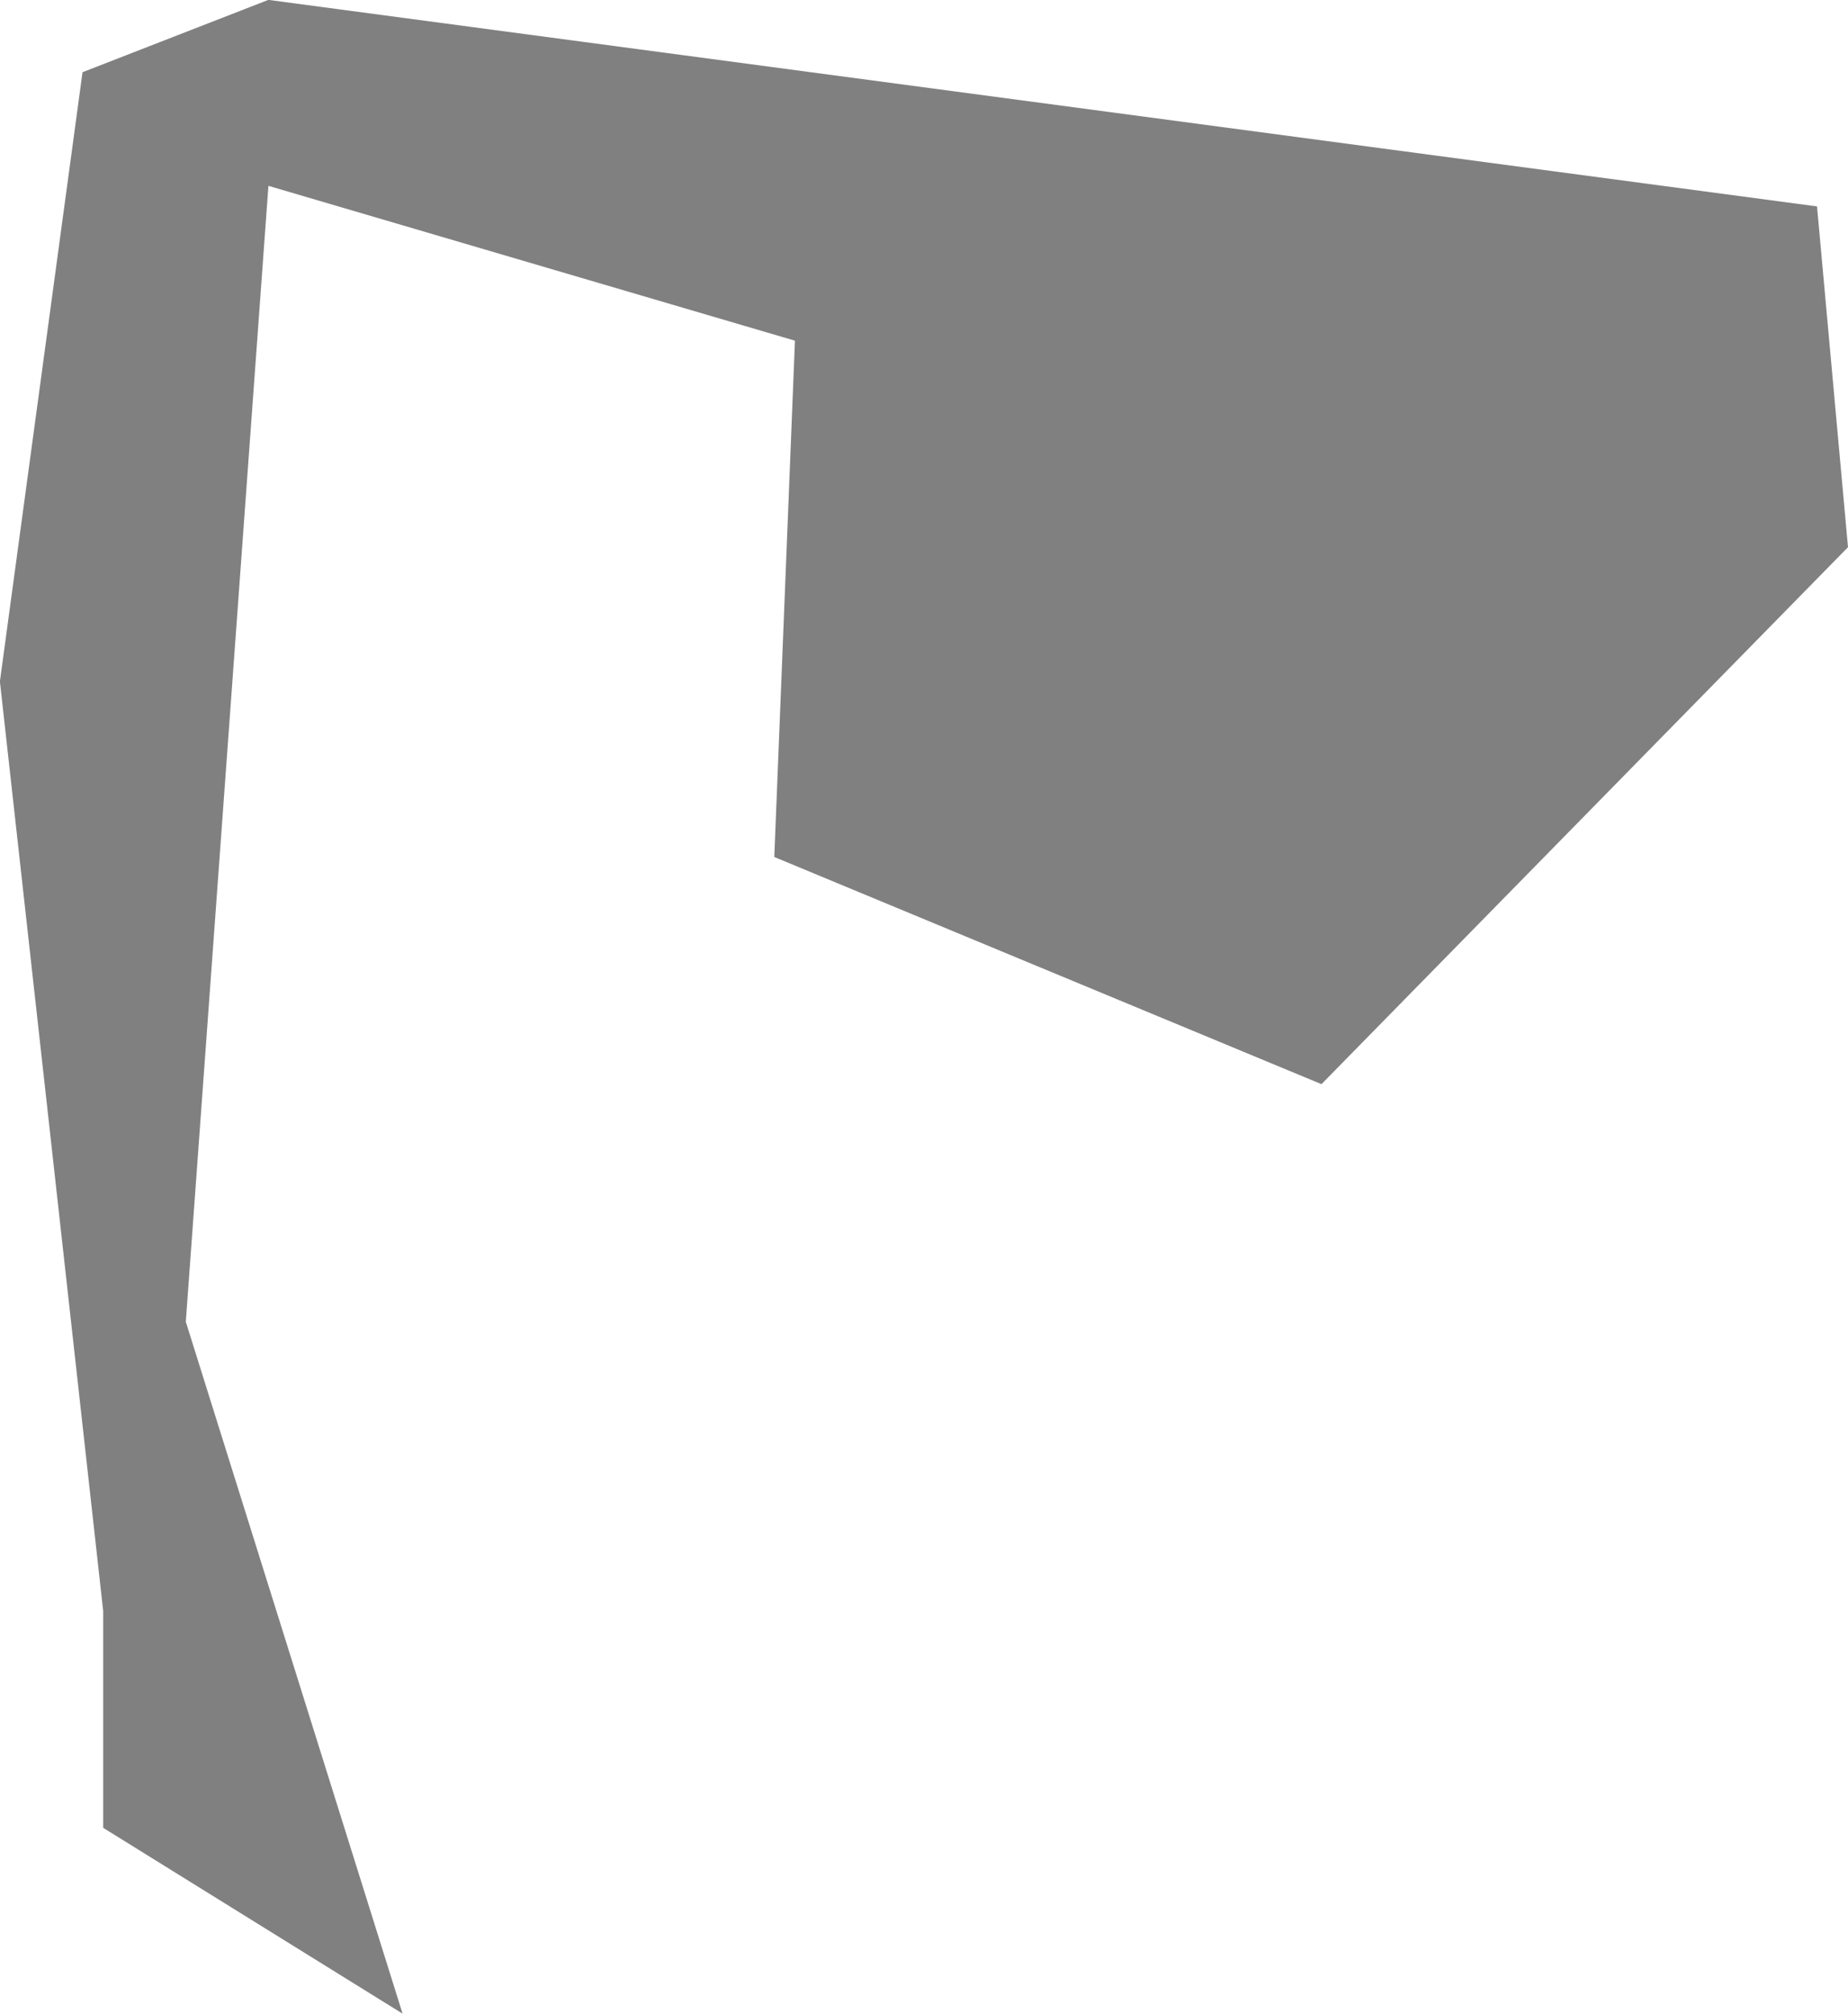 <?xml version="1.0" encoding="UTF-8" standalone="no"?>
<!-- Created with Inkscape (http://www.inkscape.org/) -->

<svg
   width="18.251mm"
   height="19.883mm"
   viewBox="0 0 18.251 19.883"
   version="1.1"
   id="svg1"
   xml:space="preserve"
   xmlns:xlink="http://www.w3.org/1999/xlink"
   xmlns="http://www.w3.org/2000/svg"
   xmlns:svg="http://www.w3.org/2000/svg"><defs
     id="defs1"><color-profile
       name="Adobe-RGB-1998"
       xlink:href="../../../../../../WINDOWS/system32/spool/drivers/color/AdobeRGB1998.icc"
       id="color-profile1" /></defs><g
     id="layer1"
     transform="translate(308.839,-92.979)"><path
       style="fill:#808080;fill-opacity:1;stroke:none;stroke-width:0.265;stroke-linecap:butt;stroke-linejoin:miter;stroke-dasharray:none;stroke-opacity:1"
       d="m -307.82,108.885 -1.02,-9.177 0.816,-6.016 1.835,-0.714 15.295,2.039 0.306,3.365 -5.2,5.302 -5.404,-2.243 0.204,-5.098 -5.2,-1.529 -0.816,11.216 2.141,6.832 -2.957,-1.835 z"
       id="path22-1-5" /></g></svg>

